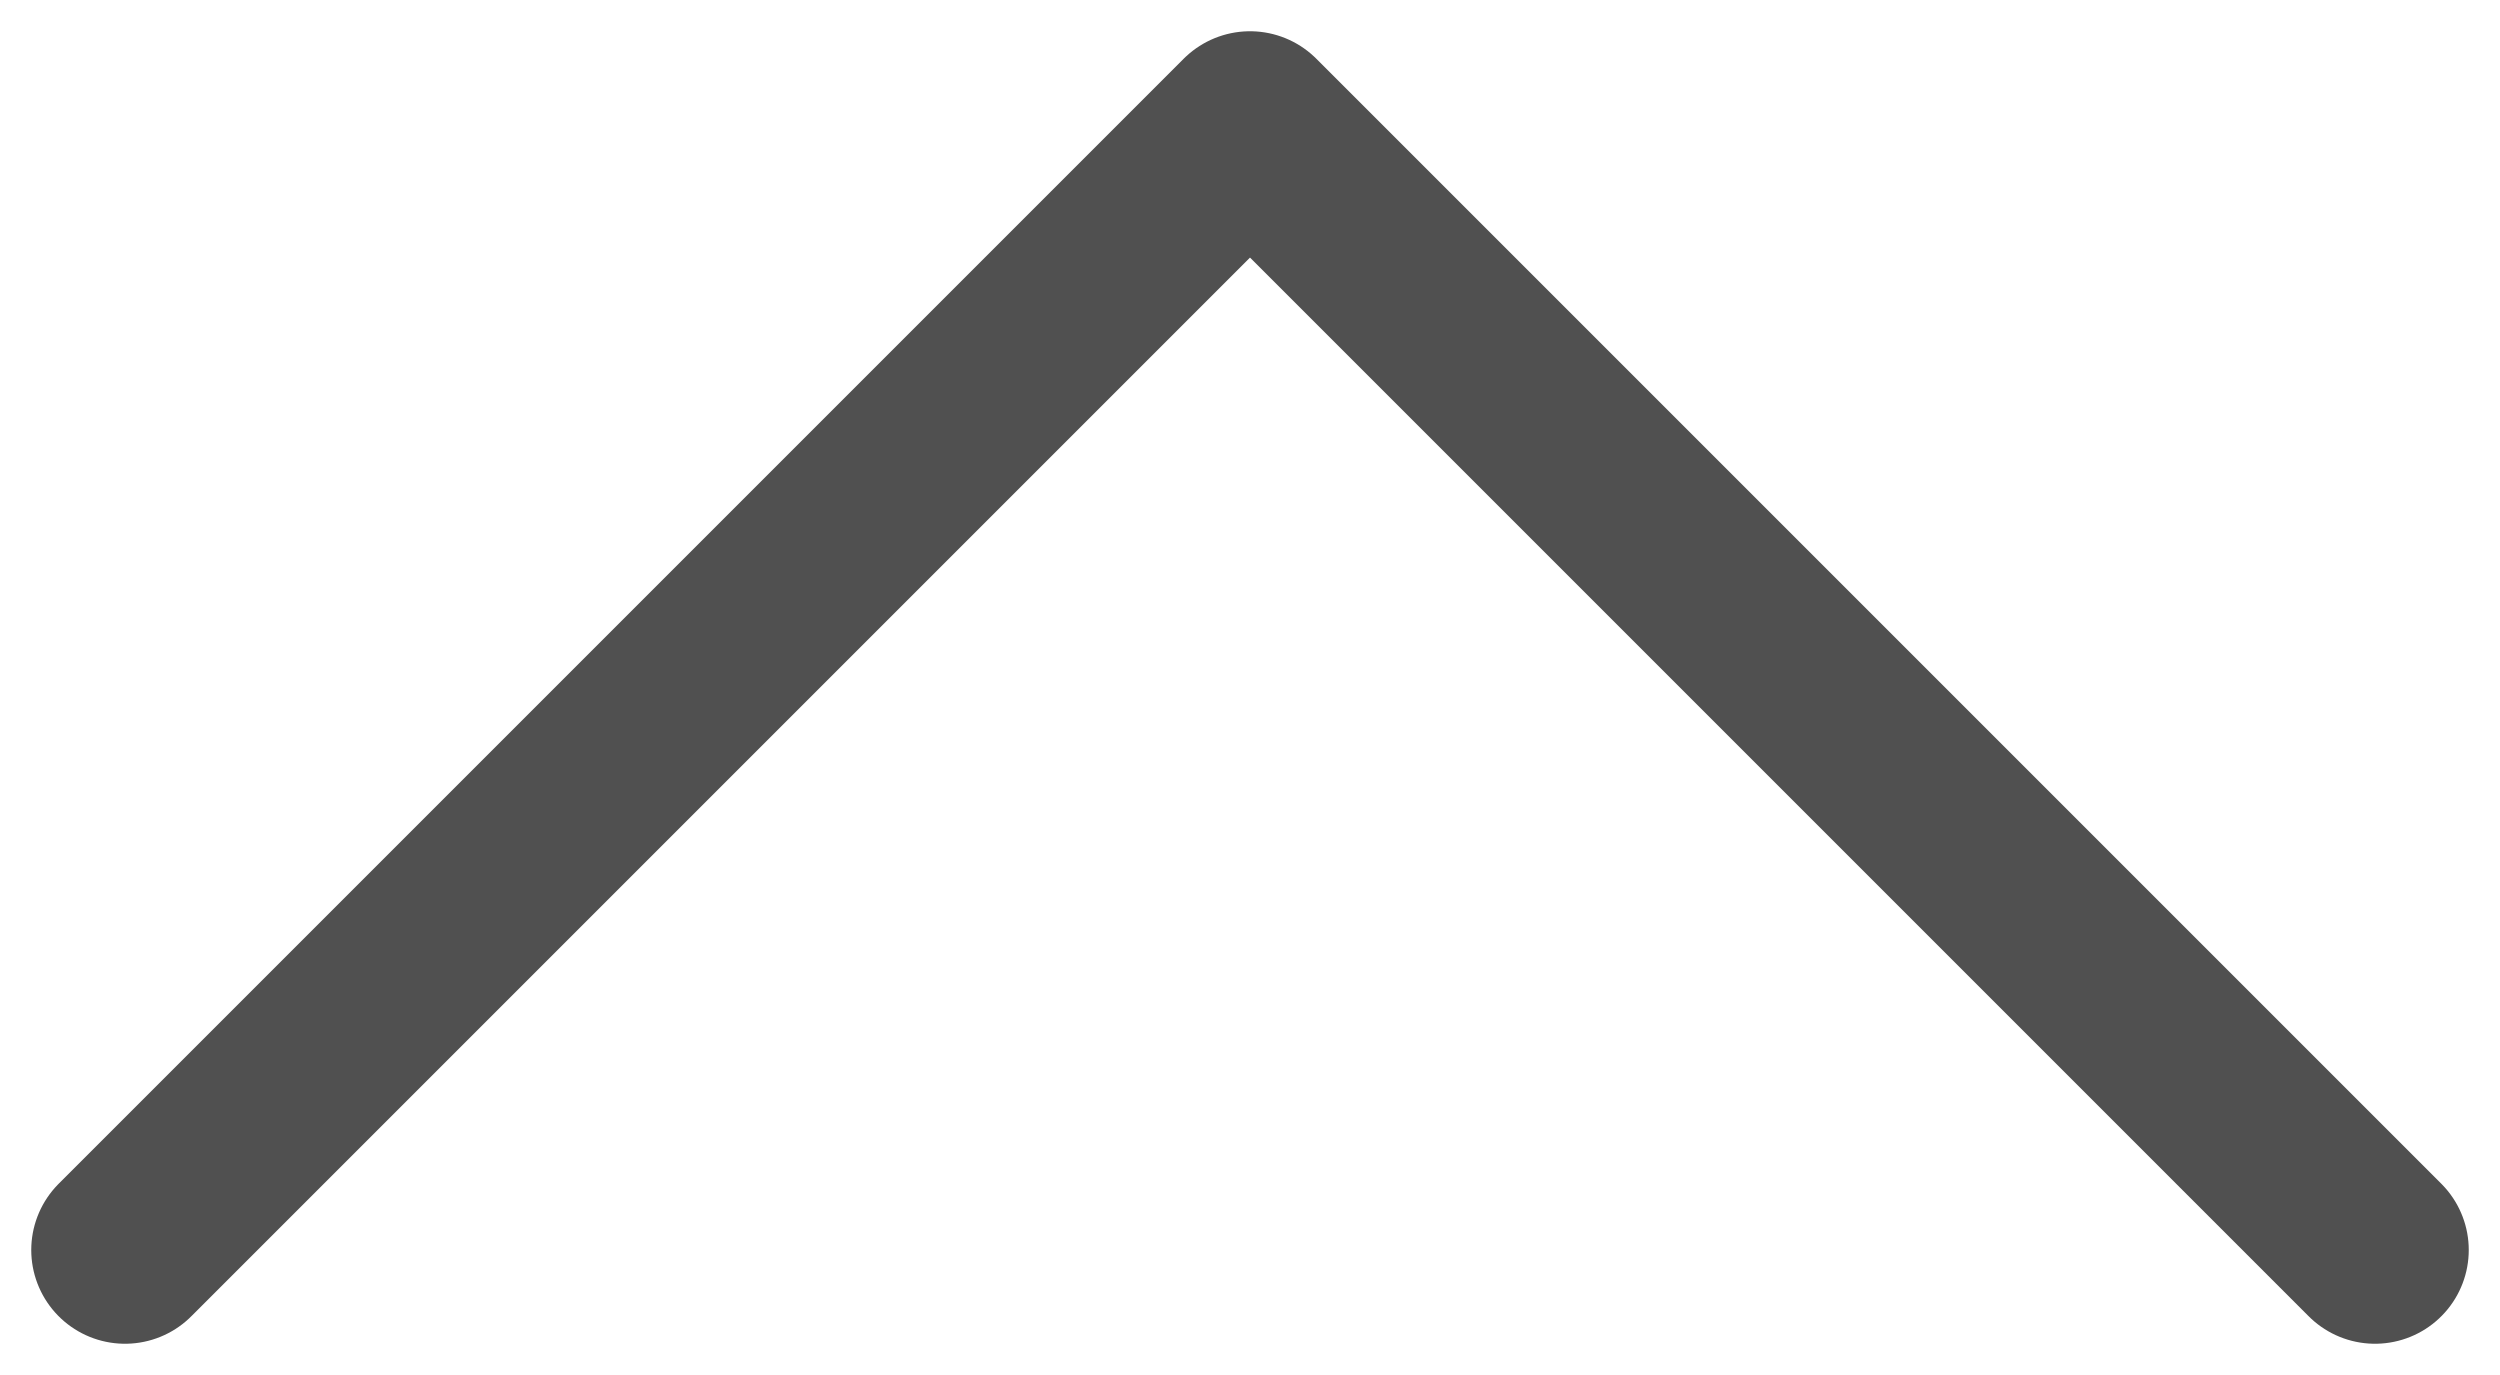 <svg width="20" height="11" viewBox="0 0 20 11" fill="none" xmlns="http://www.w3.org/2000/svg">
<path d="M1 10L10 1L19 10" stroke="#505050" stroke-width="1.5" stroke-linecap="round" stroke-linejoin="round"/>
</svg>
